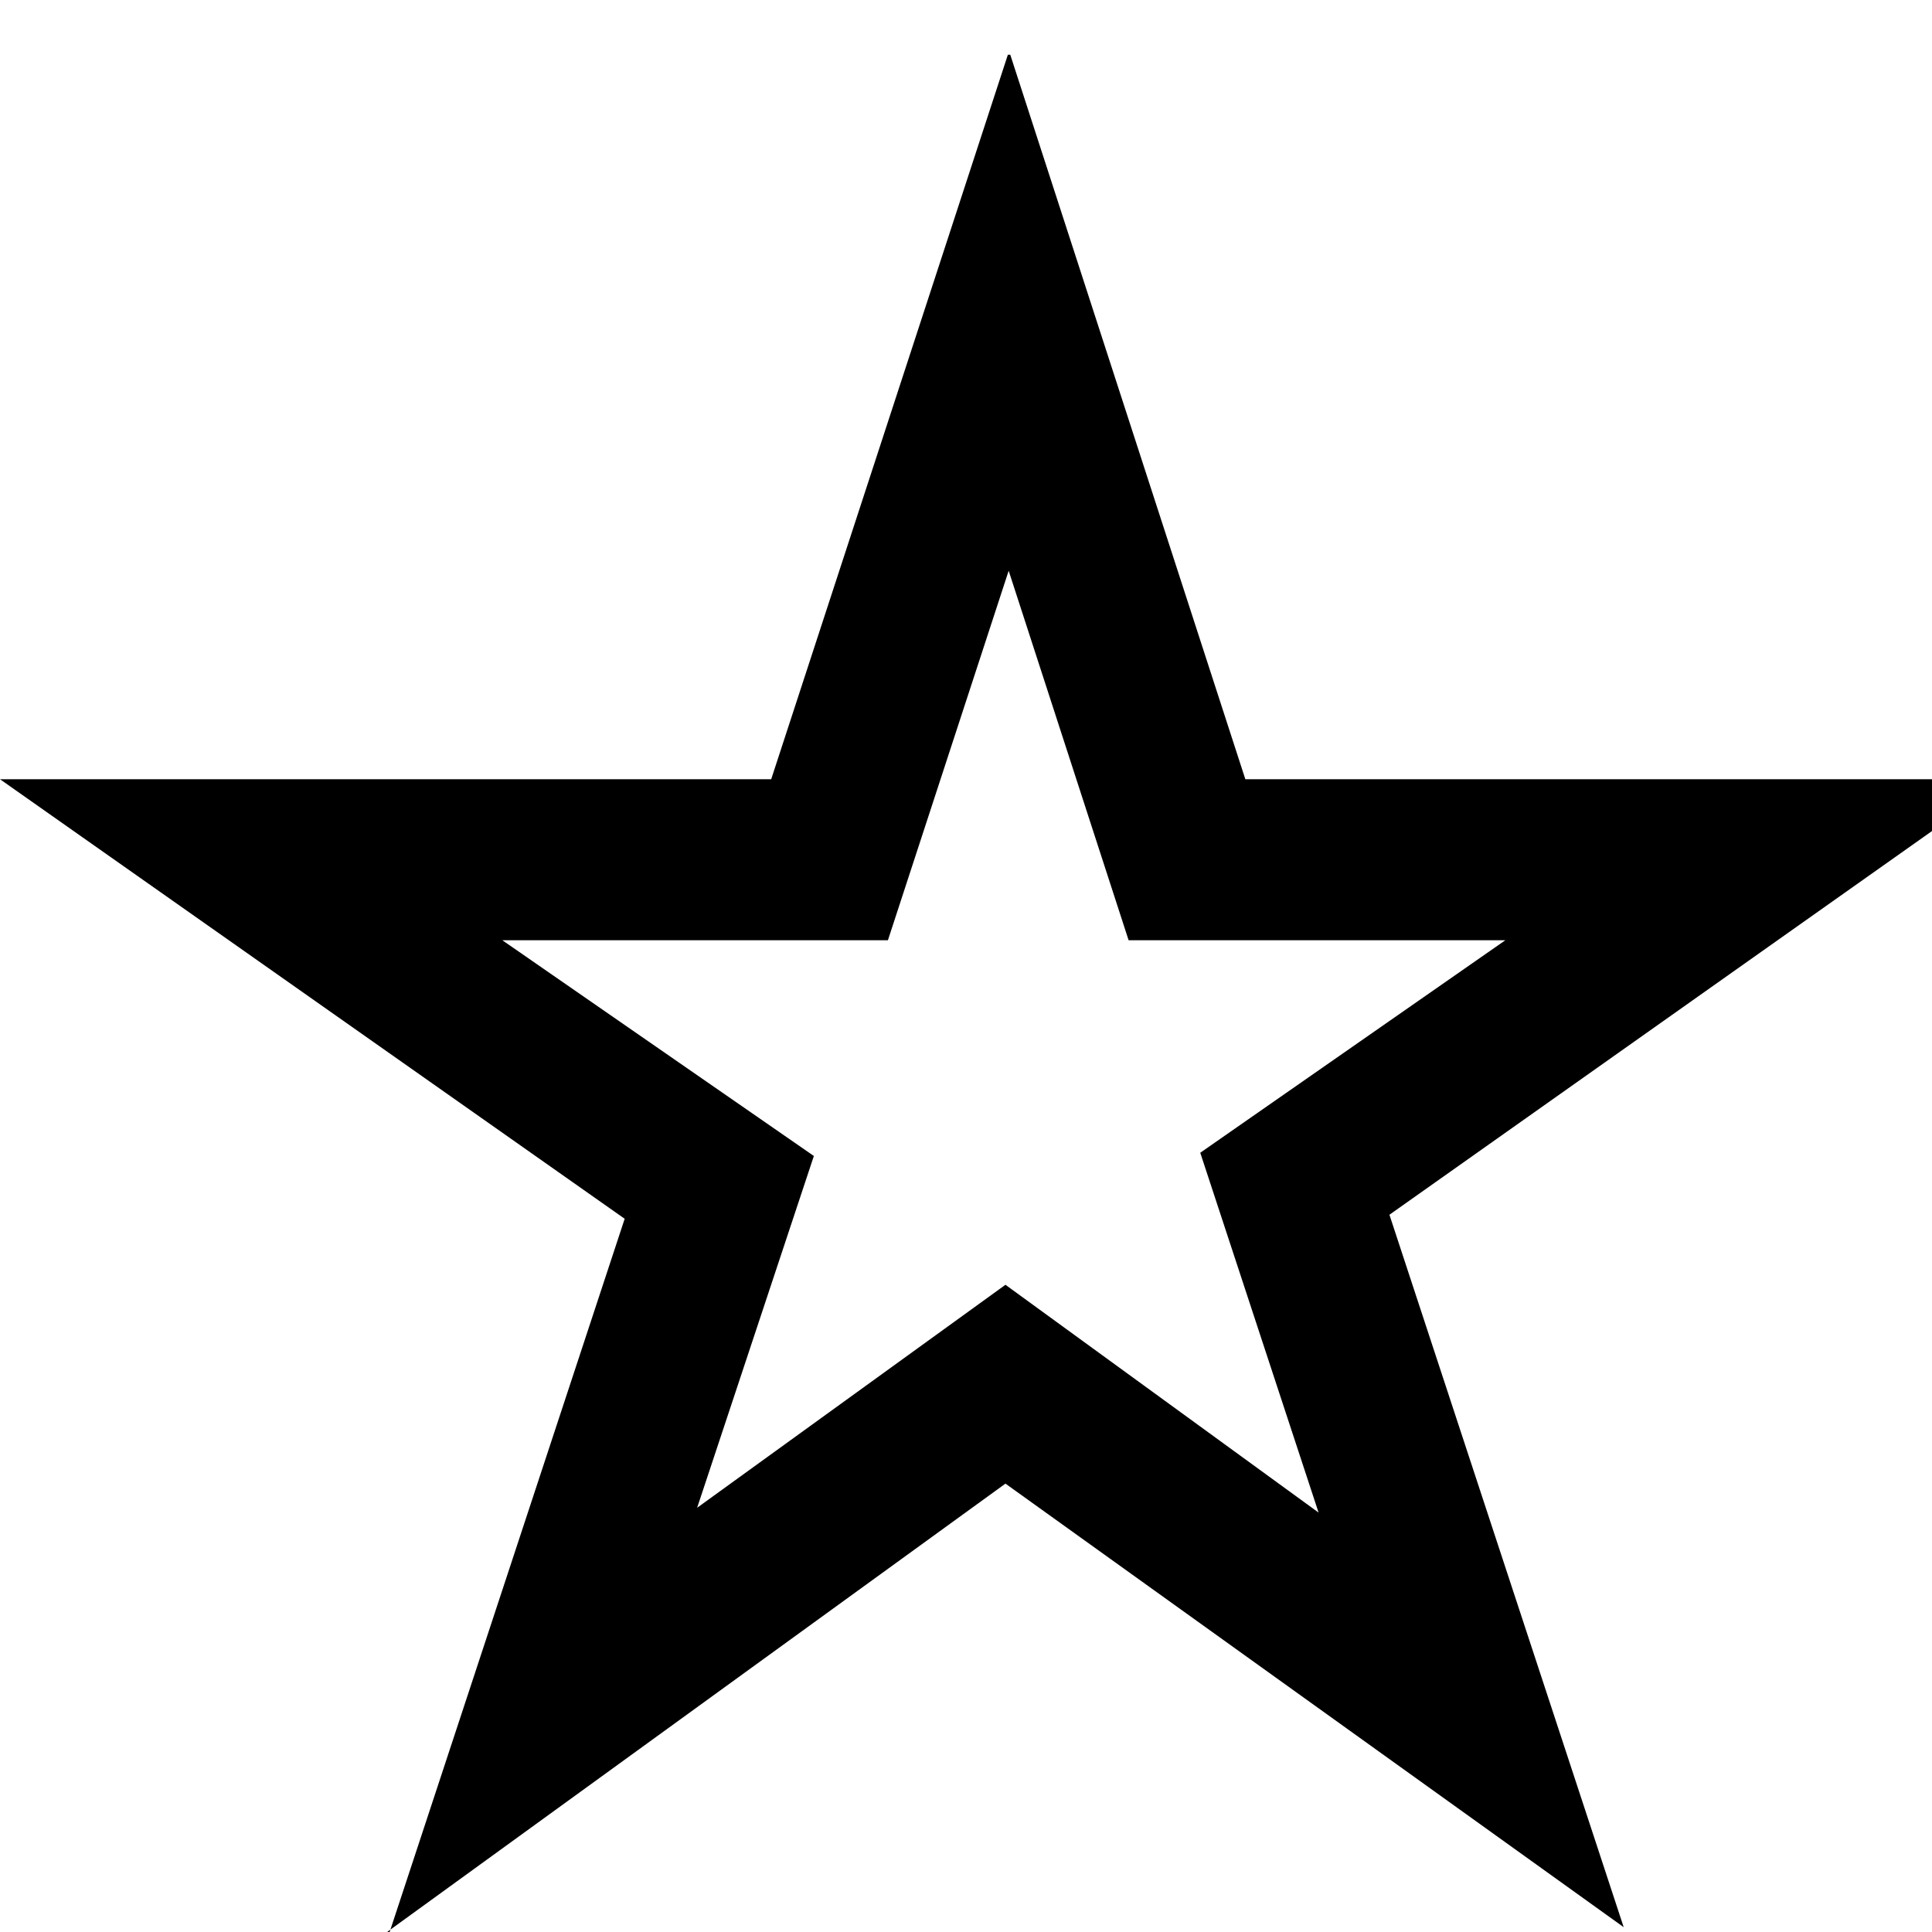 <?xml version="1.0" encoding="utf-8"?>
<!-- Generated by IcoMoon.io -->
<!DOCTYPE svg PUBLIC "-//W3C//DTD SVG 1.1//EN" "http://www.w3.org/Graphics/SVG/1.1/DTD/svg11.dtd">
<svg version="1.1" xmlns="http://www.w3.org/2000/svg" xmlns:xlink="http://www.w3.org/1999/xlink" width="1024" height="1024" viewBox="0 0 1024 1024">
<g id="icomoon-ignore">
</g>
<path d="M1062.827 413.013l-326.4 230.827 124.16 377.6-327.68-235.093-325.973 236.373 124.16-376.747-331.093-232.96h408.747l125.44-384h1.28l124.587 384h402.773zM532.907 680.96l165.973 120.747-62.72-190.72 161.707-112.64h-199.68l-63.573-195.84-64 195.84h-204.373l165.12 114.347-61.867 186.453zM206.507 1024h-1.28l1.707-1.28z"></path>
</svg>
